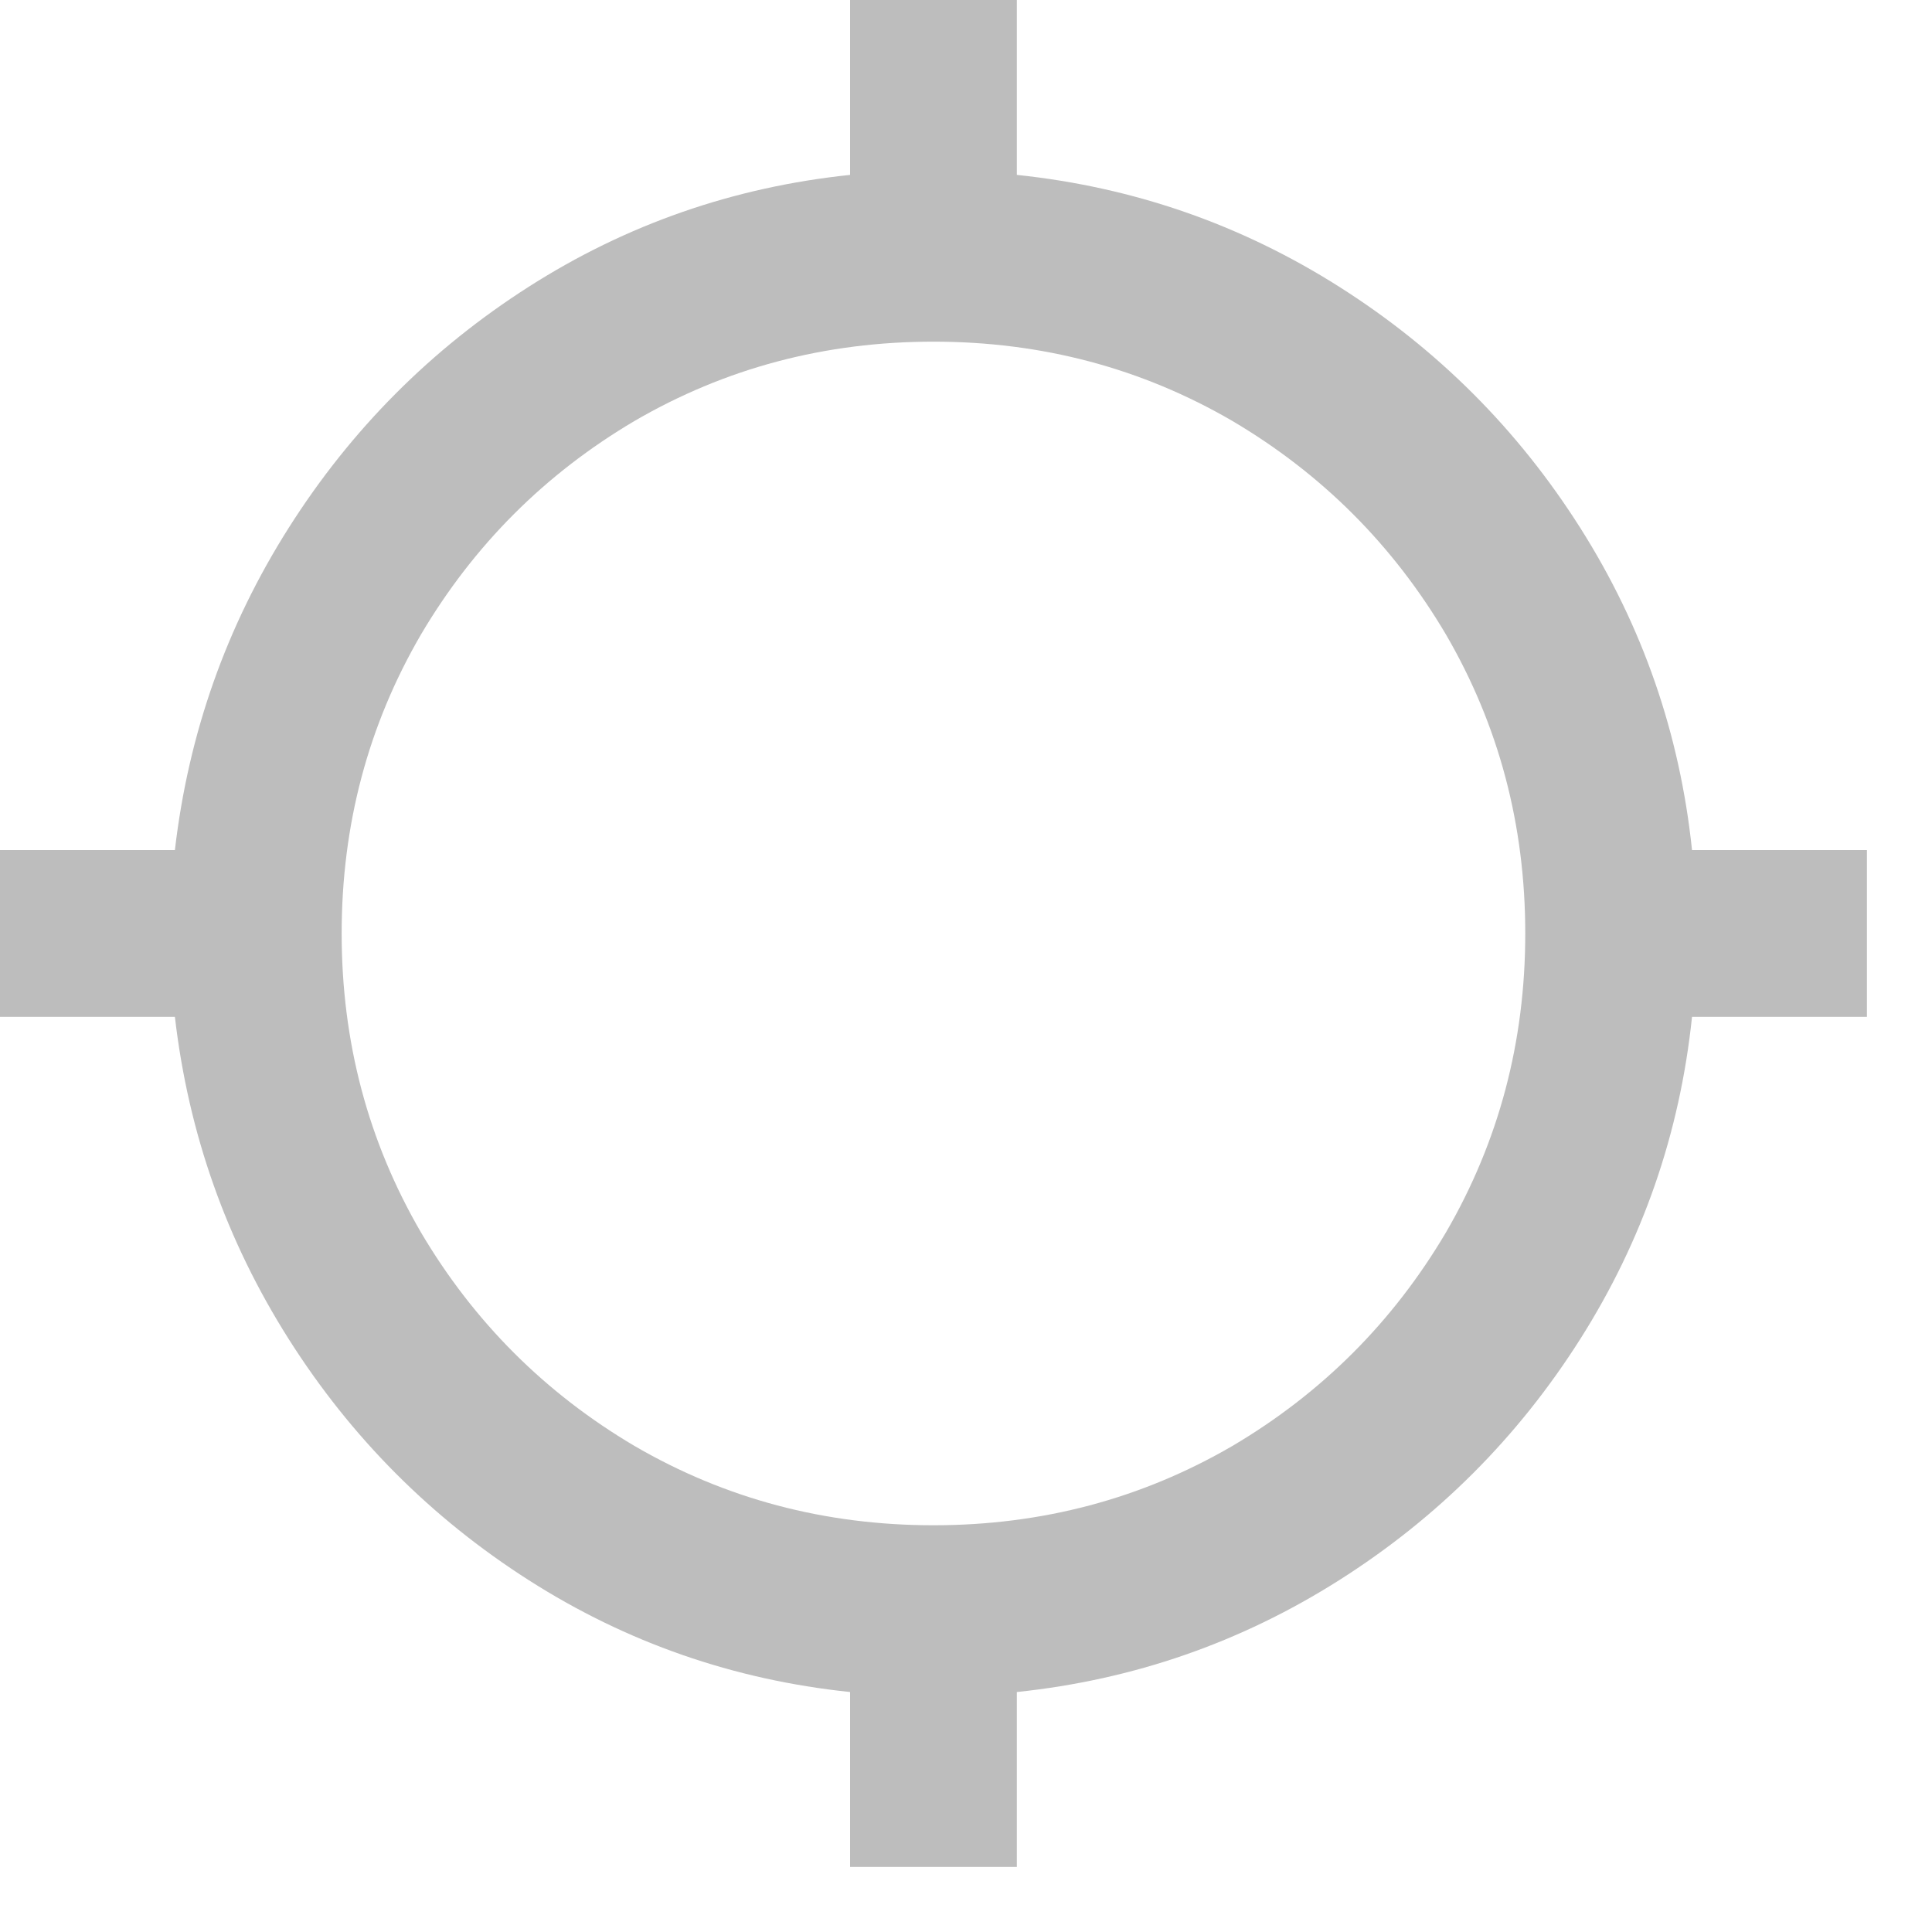 <svg width="19" height="19" viewBox="0 0 19 19" fill="none" xmlns="http://www.w3.org/2000/svg">
<path fill-rule="evenodd" clip-rule="evenodd" d="M9.18 15C10.246 15 11.226 14.74 12.12 14.22C13 13.7 13.7 13 14.22 12.12C14.74 11.226 15 10.246 15 9.18C15 8.113 14.74 7.133 14.22 6.24C13.7 5.36 13 4.66 12.12 4.14C11.226 3.62 10.246 3.36 9.18 3.36C8.113 3.36 7.133 3.62 6.24 4.14C5.36 4.66 4.66 5.36 4.14 6.24C3.62 7.133 3.36 8.113 3.36 9.18C3.36 10.246 3.62 11.226 4.14 12.12C4.66 13 5.36 13.7 6.24 14.22C7.133 14.74 8.113 15 9.18 15ZM16.64 8.36H18.36V10H16.64C16.52 11.147 16.153 12.203 15.54 13.17C14.927 14.137 14.137 14.927 13.17 15.54C12.203 16.153 11.147 16.52 10 16.64V18.36H8.36V16.64C7.213 16.52 6.16 16.153 5.2 15.54C4.24 14.927 3.453 14.137 2.84 13.17C2.227 12.203 1.853 11.147 1.72 10H0V8.36H1.72C1.853 7.213 2.227 6.157 2.84 5.19C3.453 4.223 4.24 3.433 5.2 2.82C6.16 2.207 7.213 1.84 8.36 1.72V0H10V1.72C11.147 1.84 12.203 2.207 13.17 2.82C14.137 3.433 14.927 4.223 15.54 5.19C16.153 6.157 16.52 7.213 16.64 8.36Z" fill="#BDBDBD"/>
</svg>
